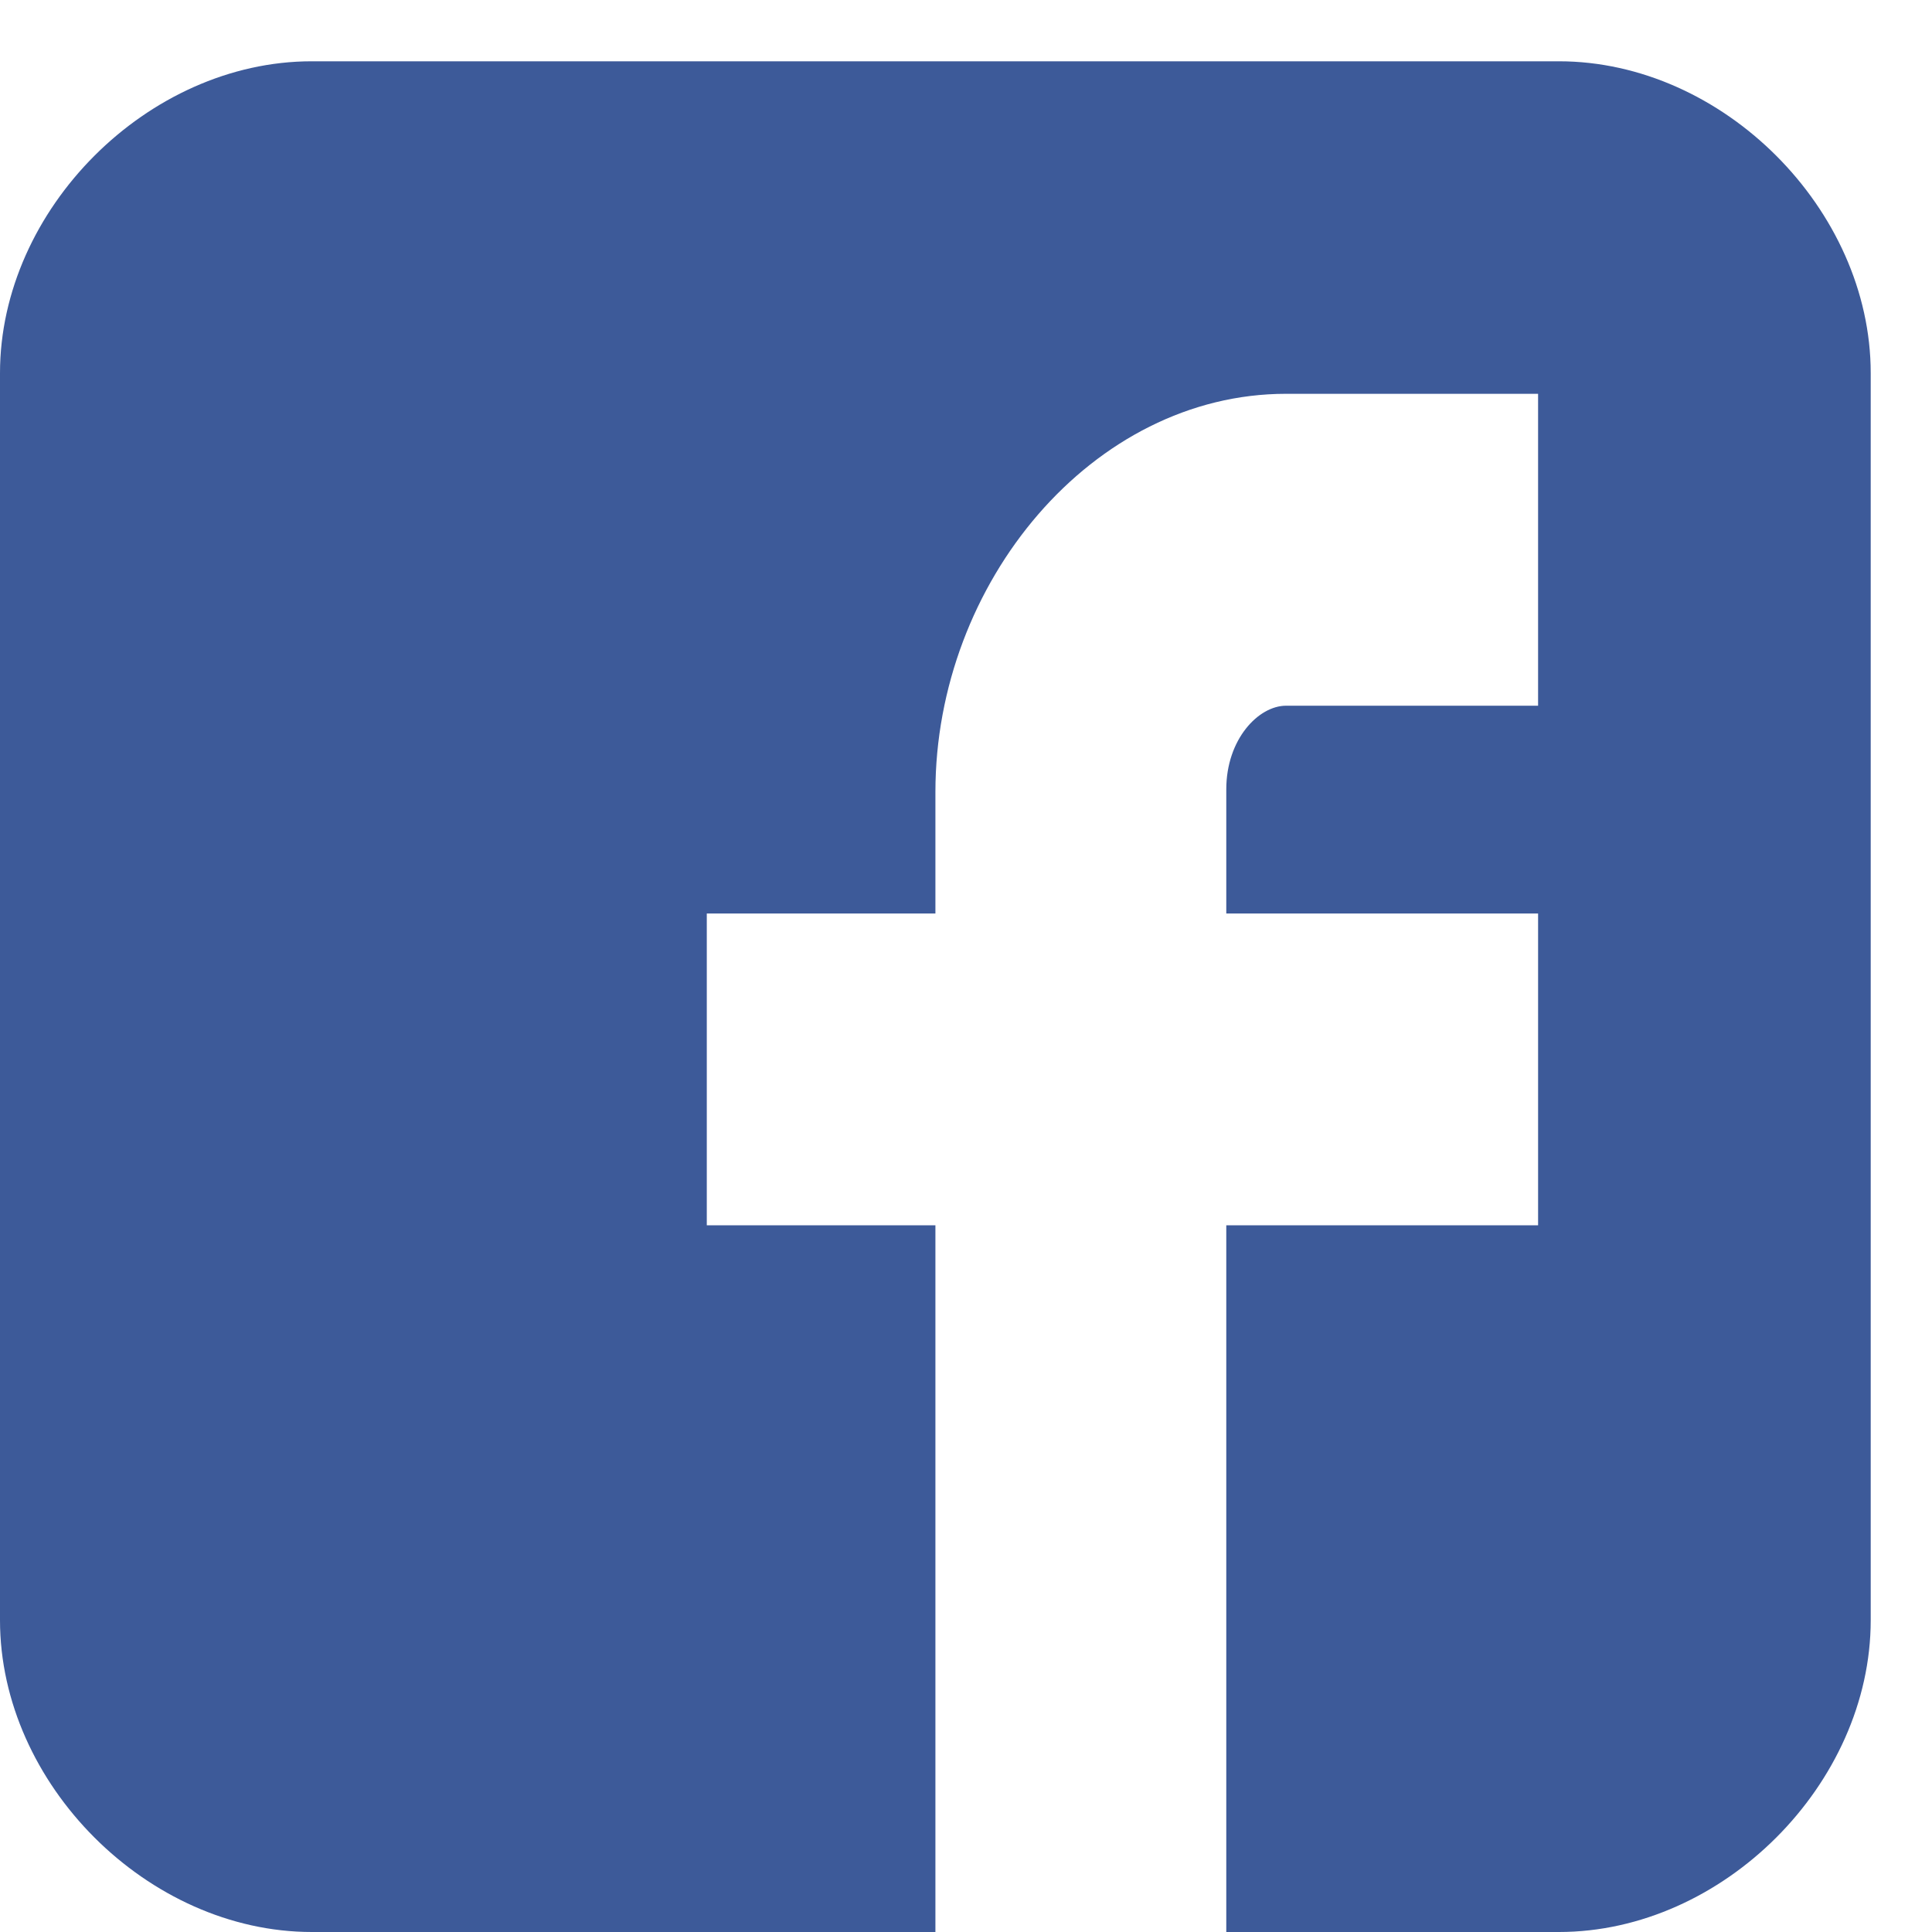 <svg xmlns="http://www.w3.org/2000/svg" xmlns:xlink="http://www.w3.org/1999/xlink" width="18" height="18" viewBox="0 0 18 18"><defs><path id="wdrsa" d="M432.429 5097.476c0-1.526-1.378-2.905-2.905-2.905h-11.62c-1.526 0-2.904 1.379-2.904 2.905v11.619c0 1.526 1.378 2.905 2.905 2.905h5.81v-6.584h-2.13v-2.905h2.13v-1.132c0-1.951 1.465-3.71 3.267-3.71h2.348v2.906h-2.348c-.257 0-.557.312-.557.779v1.157h2.905v2.905h-2.905V5112h3.099c1.527 0 2.905-1.379 2.905-2.905z"/></defs><g><g transform="translate(-415 -5094)"><g><use fill="#3d5a99" xlink:href="#wdrsa"/></g></g></g></svg>